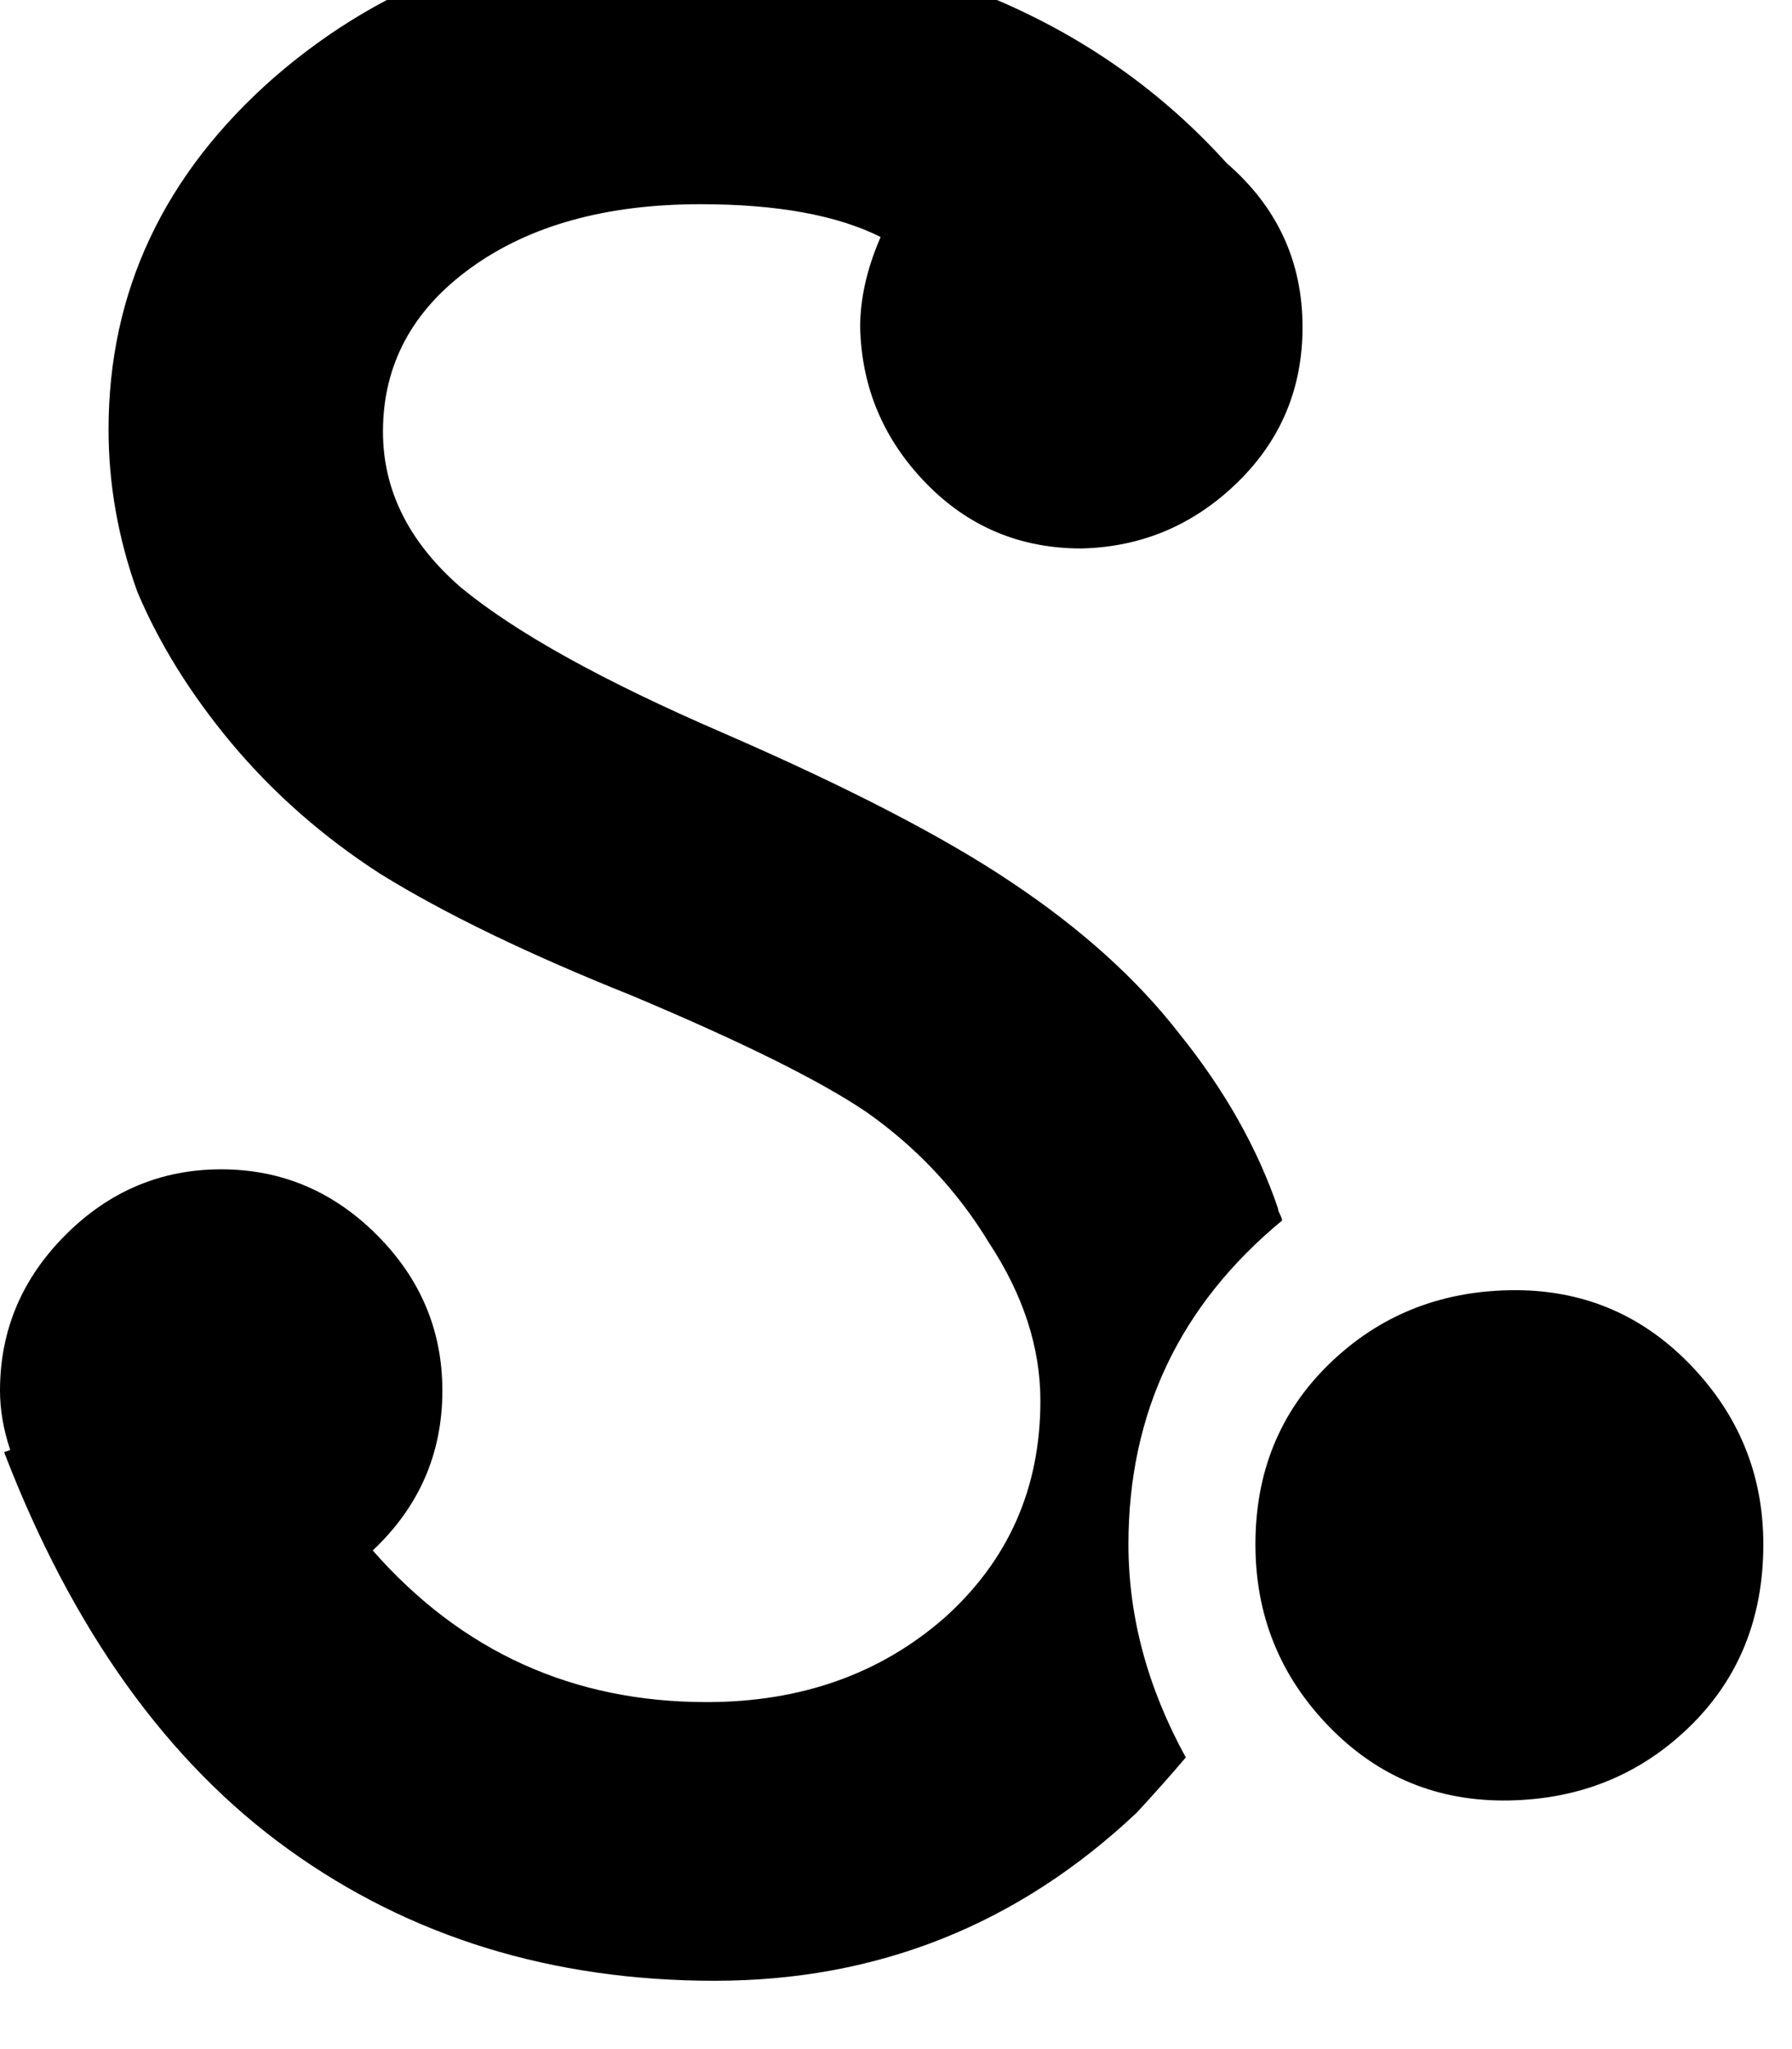 <!-- Generated by IcoMoon.io -->
<svg version="1.1" xmlns="http://www.w3.org/2000/svg" width="28" height="32" viewBox="0 0 28 32">
<title>scribd1</title>
<path d="M0 21.717q0-1.408 1.024-2.432t2.432-1.024 2.432 1.024 1.024 2.432q0 1.472-1.088 2.496 2.080 2.368 5.216 2.368 2.208 0 3.712-1.312 1.504-1.344 1.504-3.392 0-1.248-0.8-2.464-0.736-1.216-1.92-2.048-1.088-0.736-3.68-1.824-2.4-0.96-3.904-1.888-1.344-0.864-2.336-2.048-0.96-1.152-1.472-2.368-0.448-1.248-0.448-2.528 0-3.232 2.592-5.504 2.624-2.272 6.304-2.272 2.464 0 4.96 1.056 2.112 0.896 3.616 2.56 1.184 1.024 1.184 2.56 0 1.44-1.024 2.432t-2.432 1.024q-1.44 0-2.432-1.024t-1.024-2.432q0-0.672 0.32-1.408-1.024-0.512-2.816-0.512-2.208 0-3.584 0.992t-1.376 2.56q0 1.376 1.216 2.432 1.28 1.056 4.096 2.272 2.944 1.28 4.512 2.336 1.632 1.088 2.624 2.368 1.056 1.312 1.536 2.72 0 0.032 0.032 0.096t0.032 0.096q-2.4 1.984-2.4 5.056 0 1.696 0.896 3.328-0.352 0.416-0.768 0.864-2.784 2.624-6.592 2.624t-6.656-2.048-4.448-6.208l0.096-0.032q-0.16-0.48-0.16-0.928zM19.616 24.117q0 1.664 1.152 2.848t2.816 1.152 2.816-1.152 1.152-2.848q0-1.632-1.152-2.816t-2.816-1.152-2.816 1.152-1.152 2.816z"></path>
</svg>
